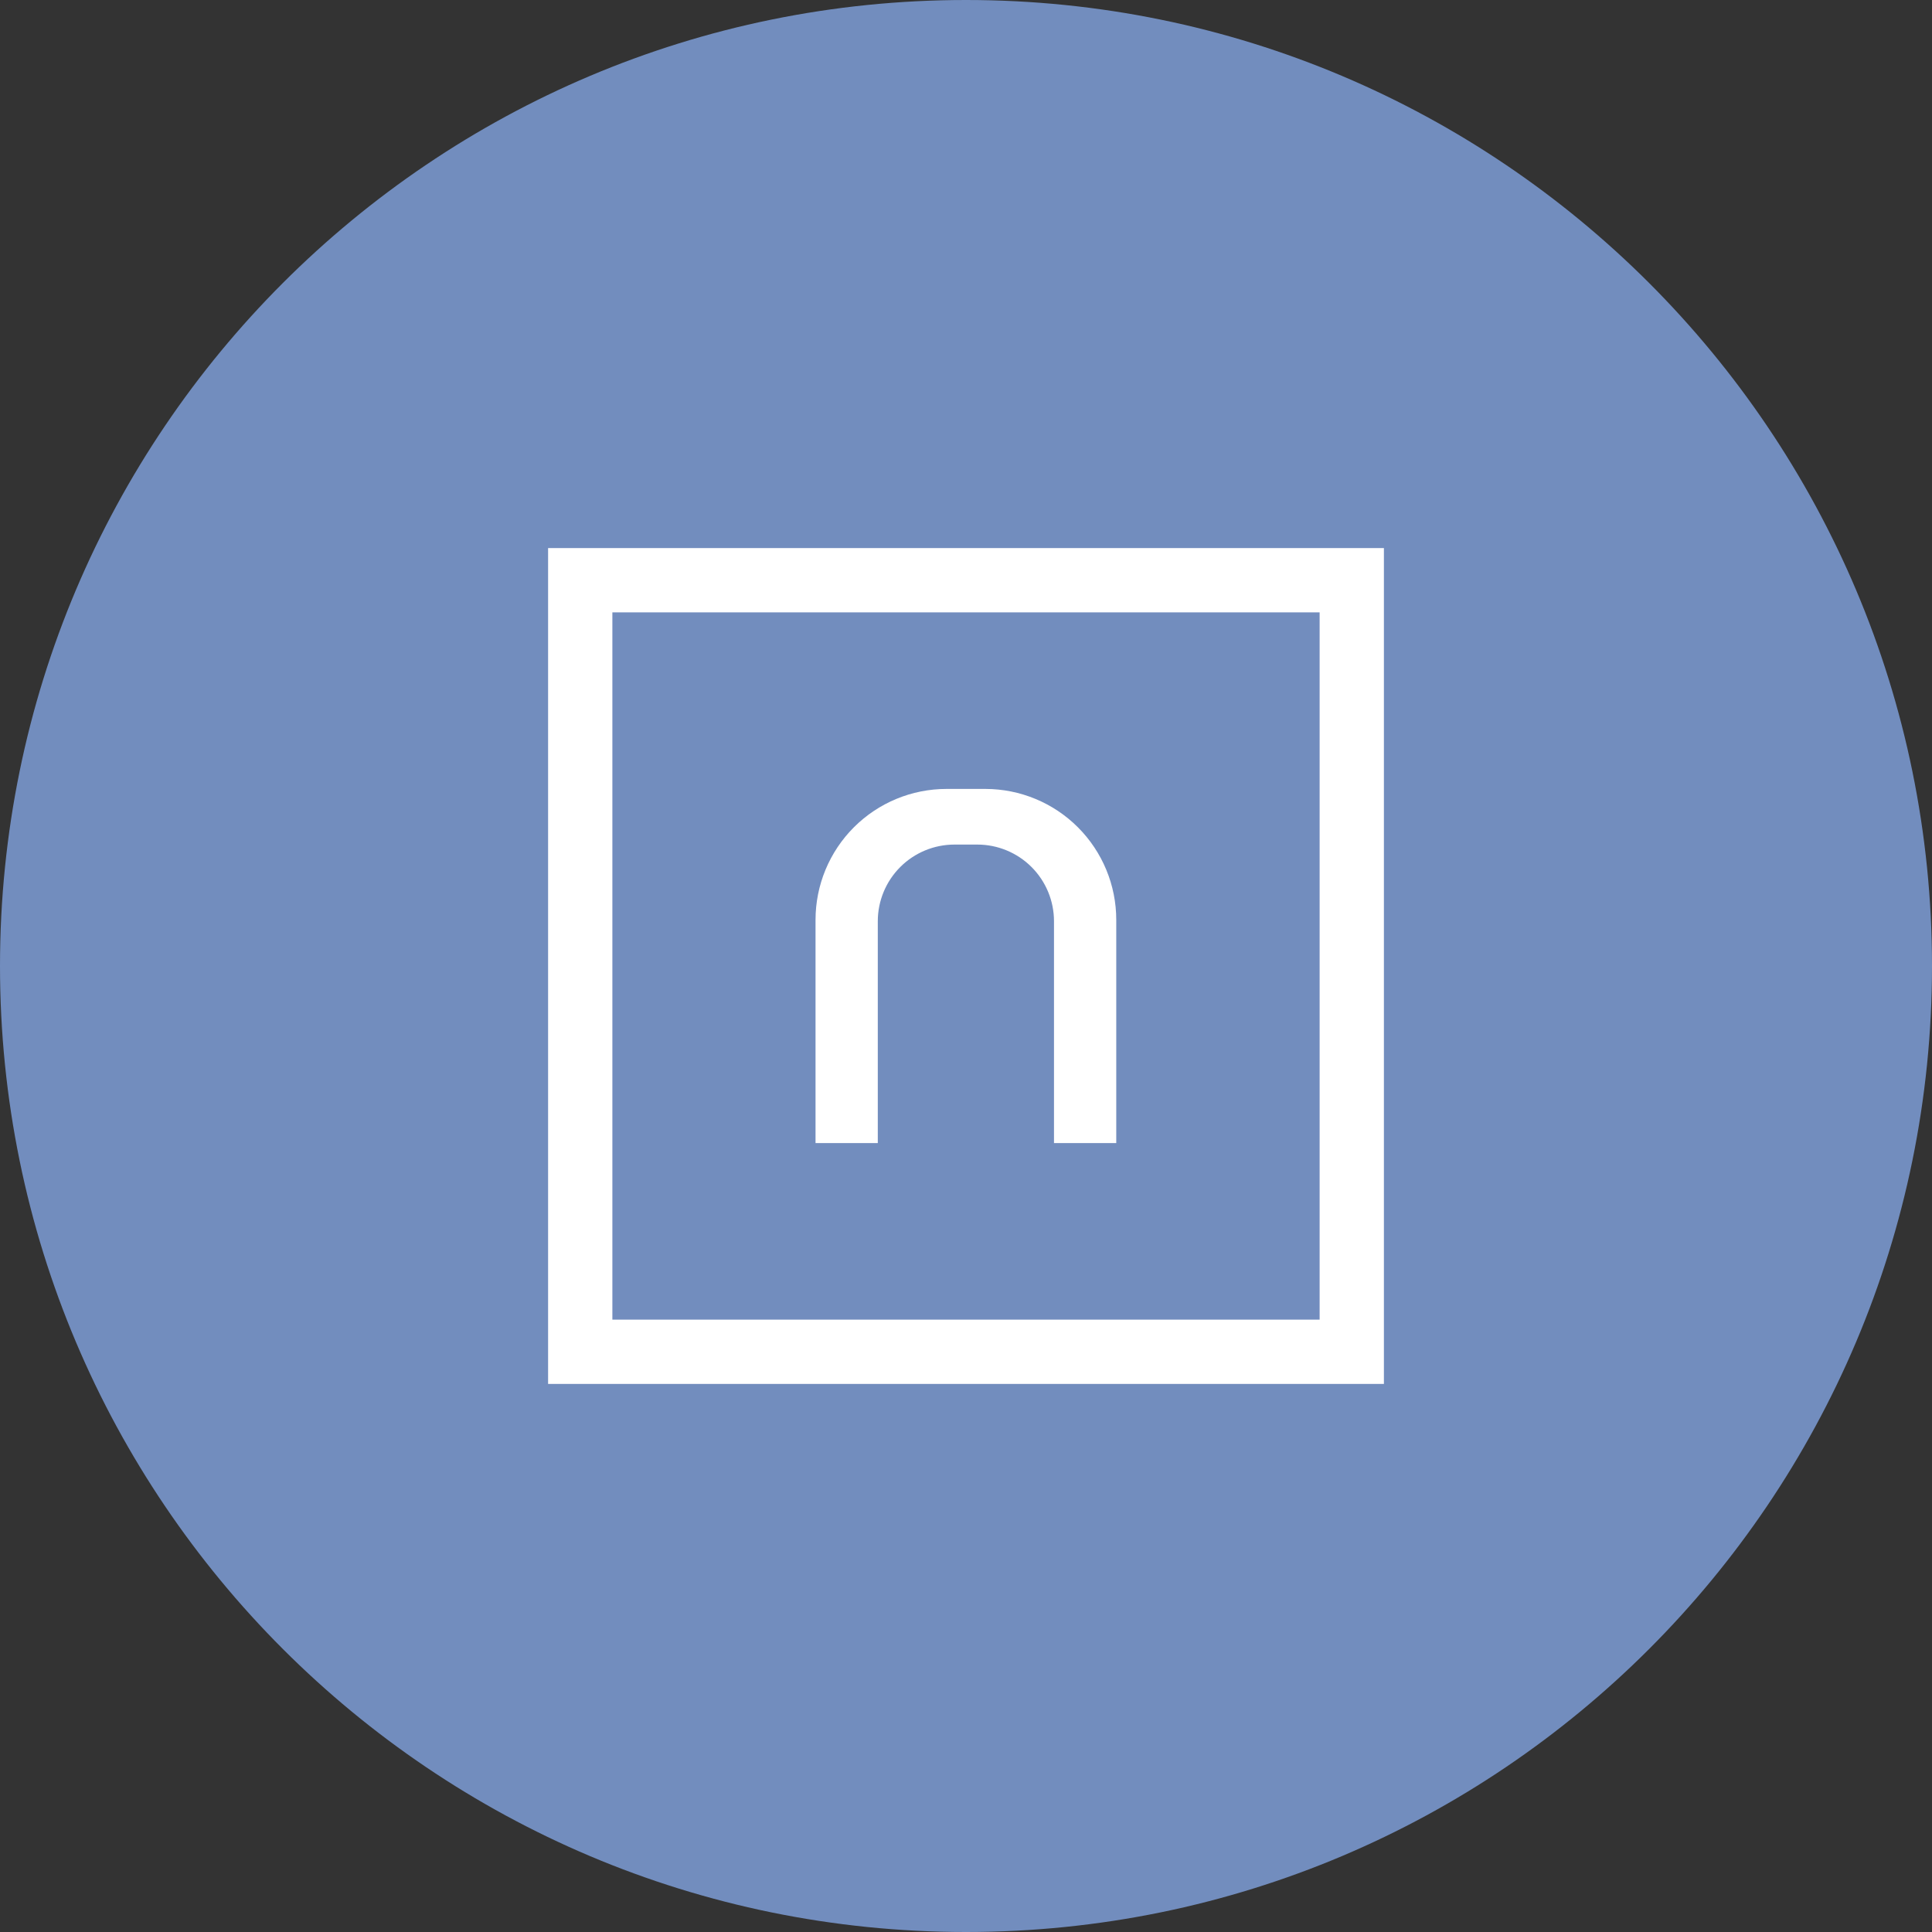 <svg width="1024" height="1024" viewBox="0 0 1024 1024" fill="none" xmlns="http://www.w3.org/2000/svg">
<rect x="0" y="0" width="1024" height="1024" fill="#333333" stroke="none"/>
<g clip-path="url(#clip0_3_677)">
<path d="M512 1024C794.77 1024 1024 794.77 1024 512C1024 229.23 794.77 0 512 0C229.23 0 0 229.23 0 512C0 794.77 229.23 1024 512 1024Z" fill="#728DBE"/>
<path d="M699.43 324.57V699.43H324.57V324.57H699.43ZM733.5 290.5H290.5V733.5H733.5V290.5ZM522.34 418.15H501.66C483.251 418.15 465.597 425.463 452.58 438.48C439.563 451.497 432.25 469.151 432.25 487.56V605.86H465.25V488.28C465.25 477.502 469.532 467.165 477.153 459.543C484.775 451.922 495.112 447.64 505.89 447.64H518C528.778 447.64 539.115 451.922 546.737 459.543C554.358 467.165 558.64 477.502 558.64 488.28V605.85H591.64V487.55C591.637 469.162 584.338 451.527 571.346 438.515C558.353 425.503 540.728 418.179 522.34 418.15Z" fill="white"/>
</g>
<defs>
<clipPath id="clip0_3_677">
<rect width="1024" height="1024" fill="white"/>
</clipPath>
</defs>
</svg>
